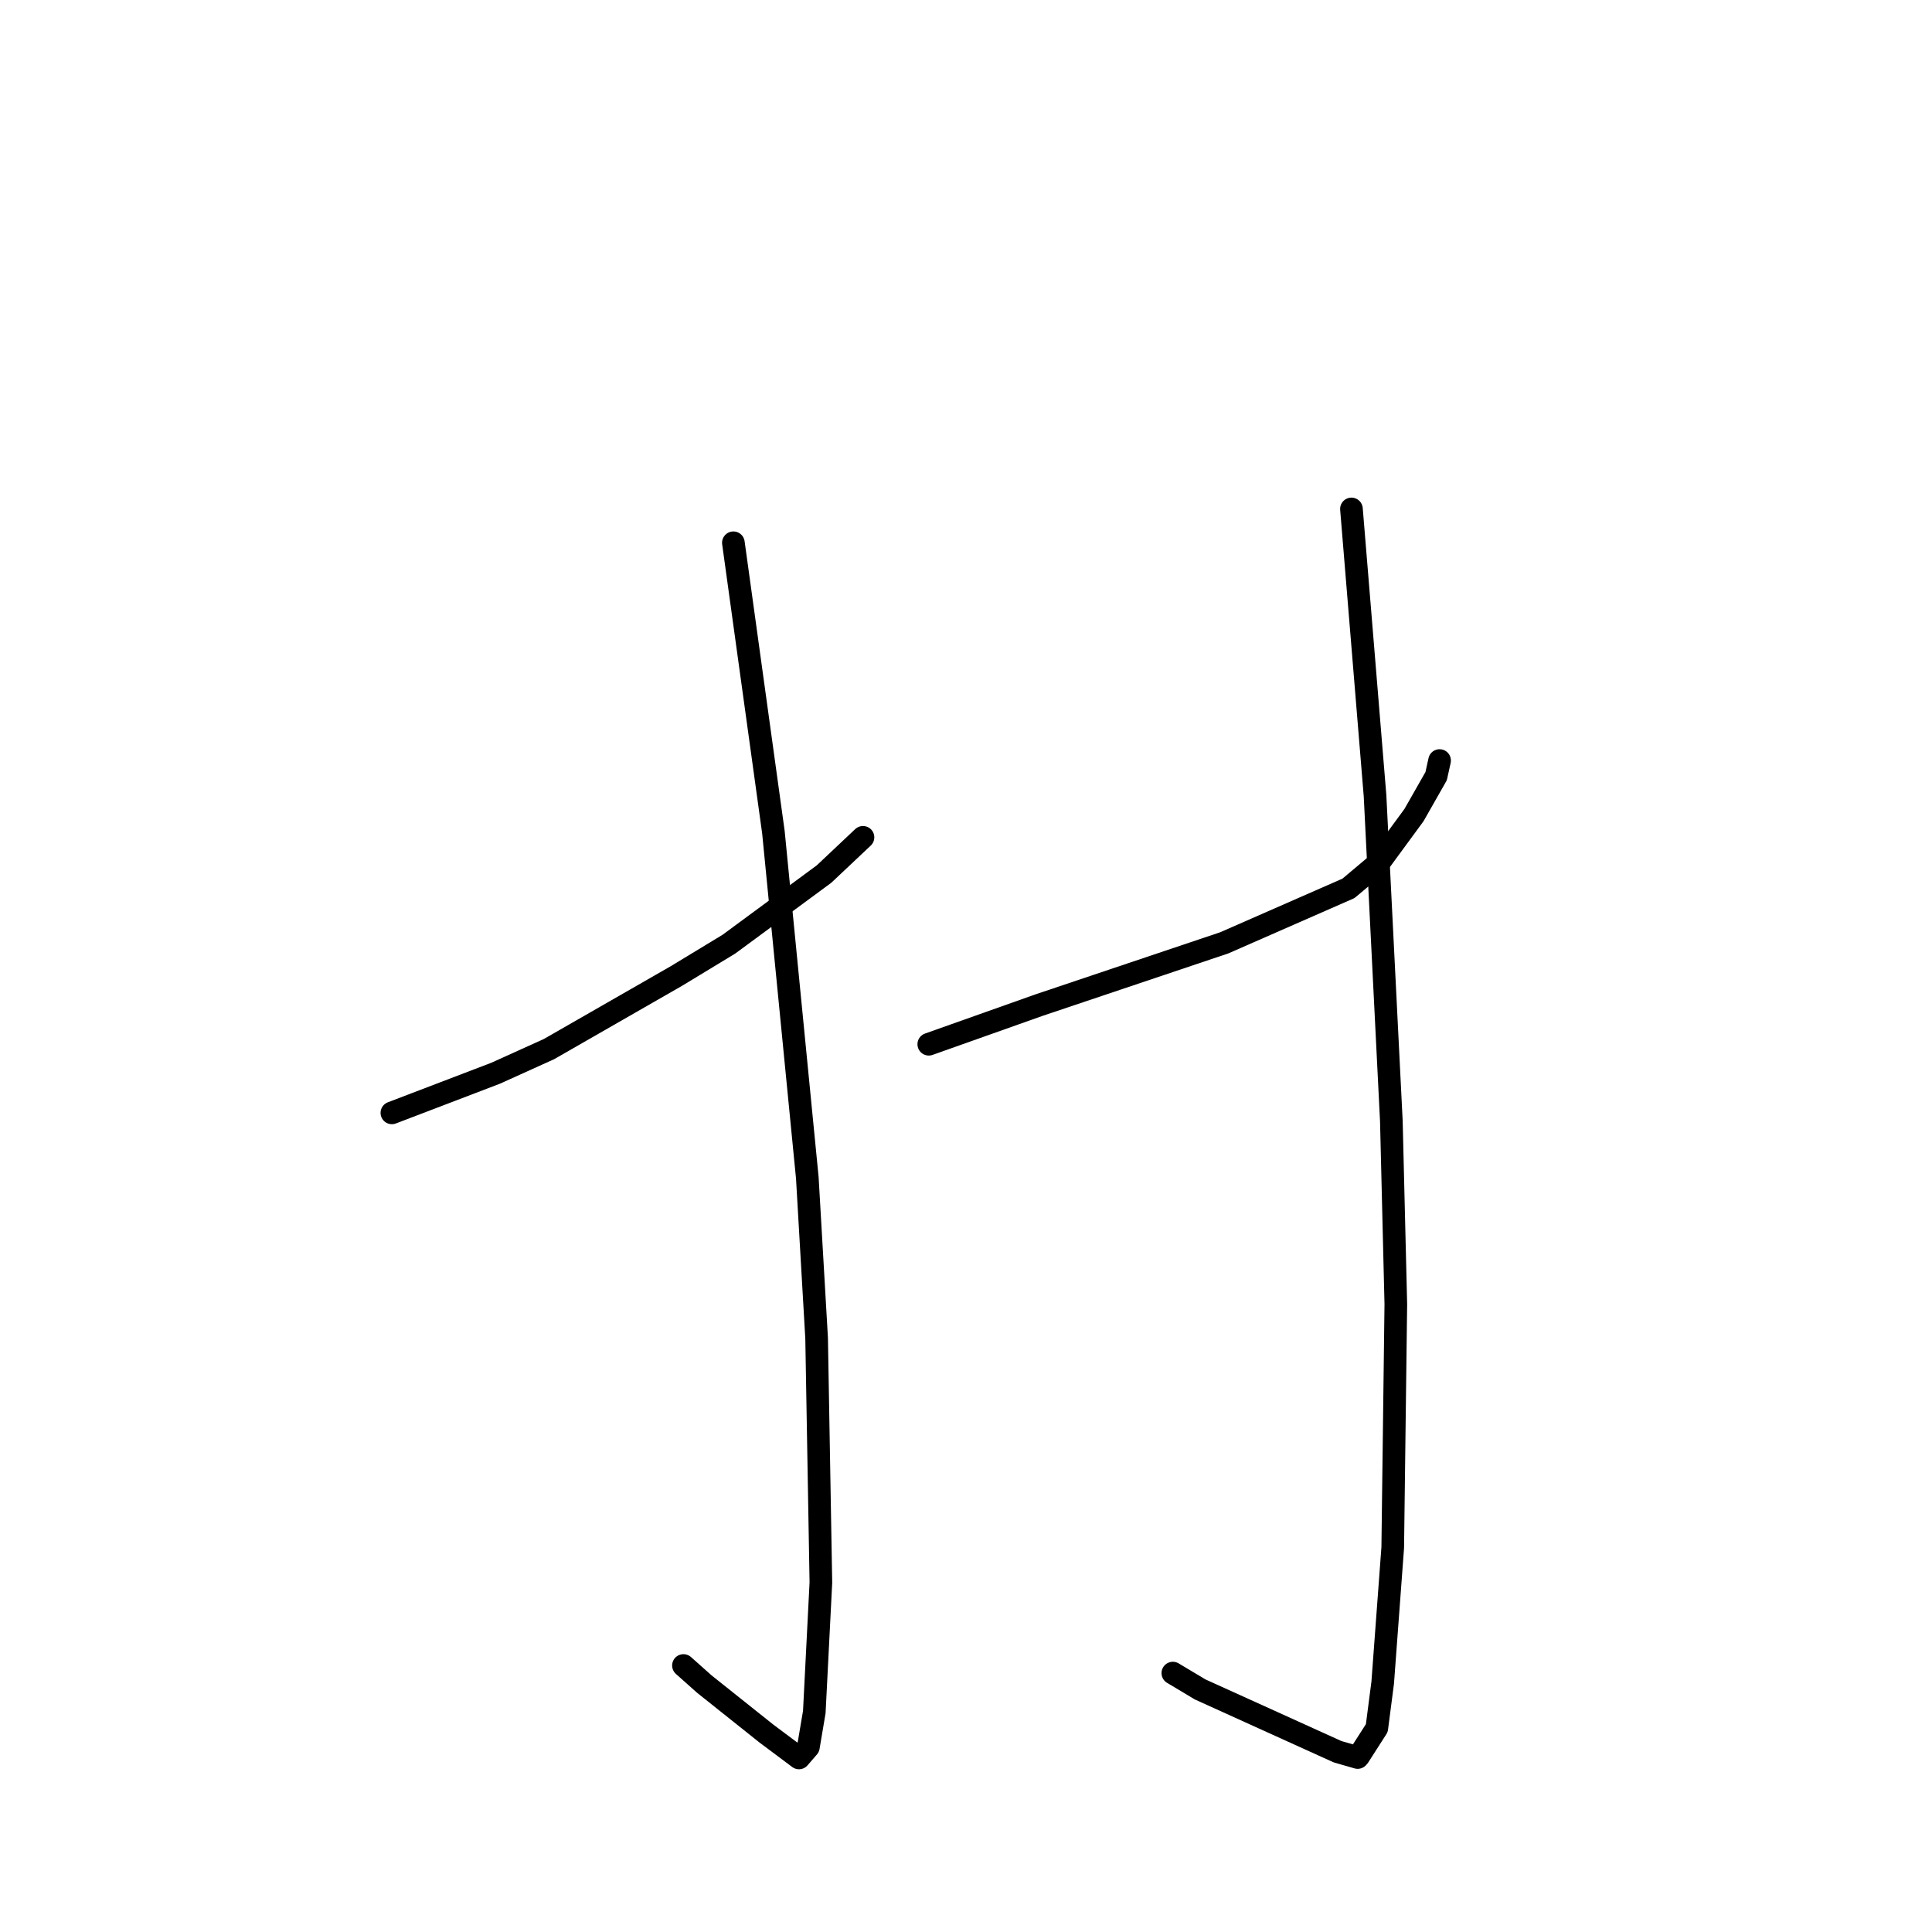 <?xml version="1.0" standalone="no"?>
    <svg width="256" height="256" xmlns="http://www.w3.org/2000/svg" version="1.1">
    <polyline stroke="black" stroke-width="3" stroke-linecap="round" fill="transparent" stroke-linejoin="round" points="51.927 147.462 58.8 144.836 65.672 142.21 72.75 139.007 89.624 129.328 96.582 125.107 109.189 115.817 113.881 111.394 114.35 110.951 " />
        <polyline stroke="black" stroke-width="3" stroke-linecap="round" fill="transparent" stroke-linejoin="round" points="97.177 71.92 99.829 91.098 102.482 110.277 106.974 156.073 108.206 177.311 108.771 209.699 107.899 226.845 107.115 231.494 105.881 232.922 105.87 232.935 101.536 229.693 93.328 223.15 90.561 220.686 " />
        <polyline stroke="black" stroke-width="3" stroke-linecap="round" fill="transparent" stroke-linejoin="round" points="123.068 138.366 130.37 135.775 137.673 133.184 162.223 124.93 178.681 117.713 182.739 114.301 187.36 108.003 190.296 102.844 190.753 100.775 " />
        <polyline stroke="black" stroke-width="3" stroke-linecap="round" fill="transparent" stroke-linejoin="round" points="179.074 67.438 180.637 86.435 182.199 105.431 184.362 148.561 184.954 172.806 184.545 205.058 183.216 222.951 182.434 228.984 180.04 232.72 179.901 232.88 177.234 232.112 159.025 223.858 155.408 221.694 " />
        </svg>